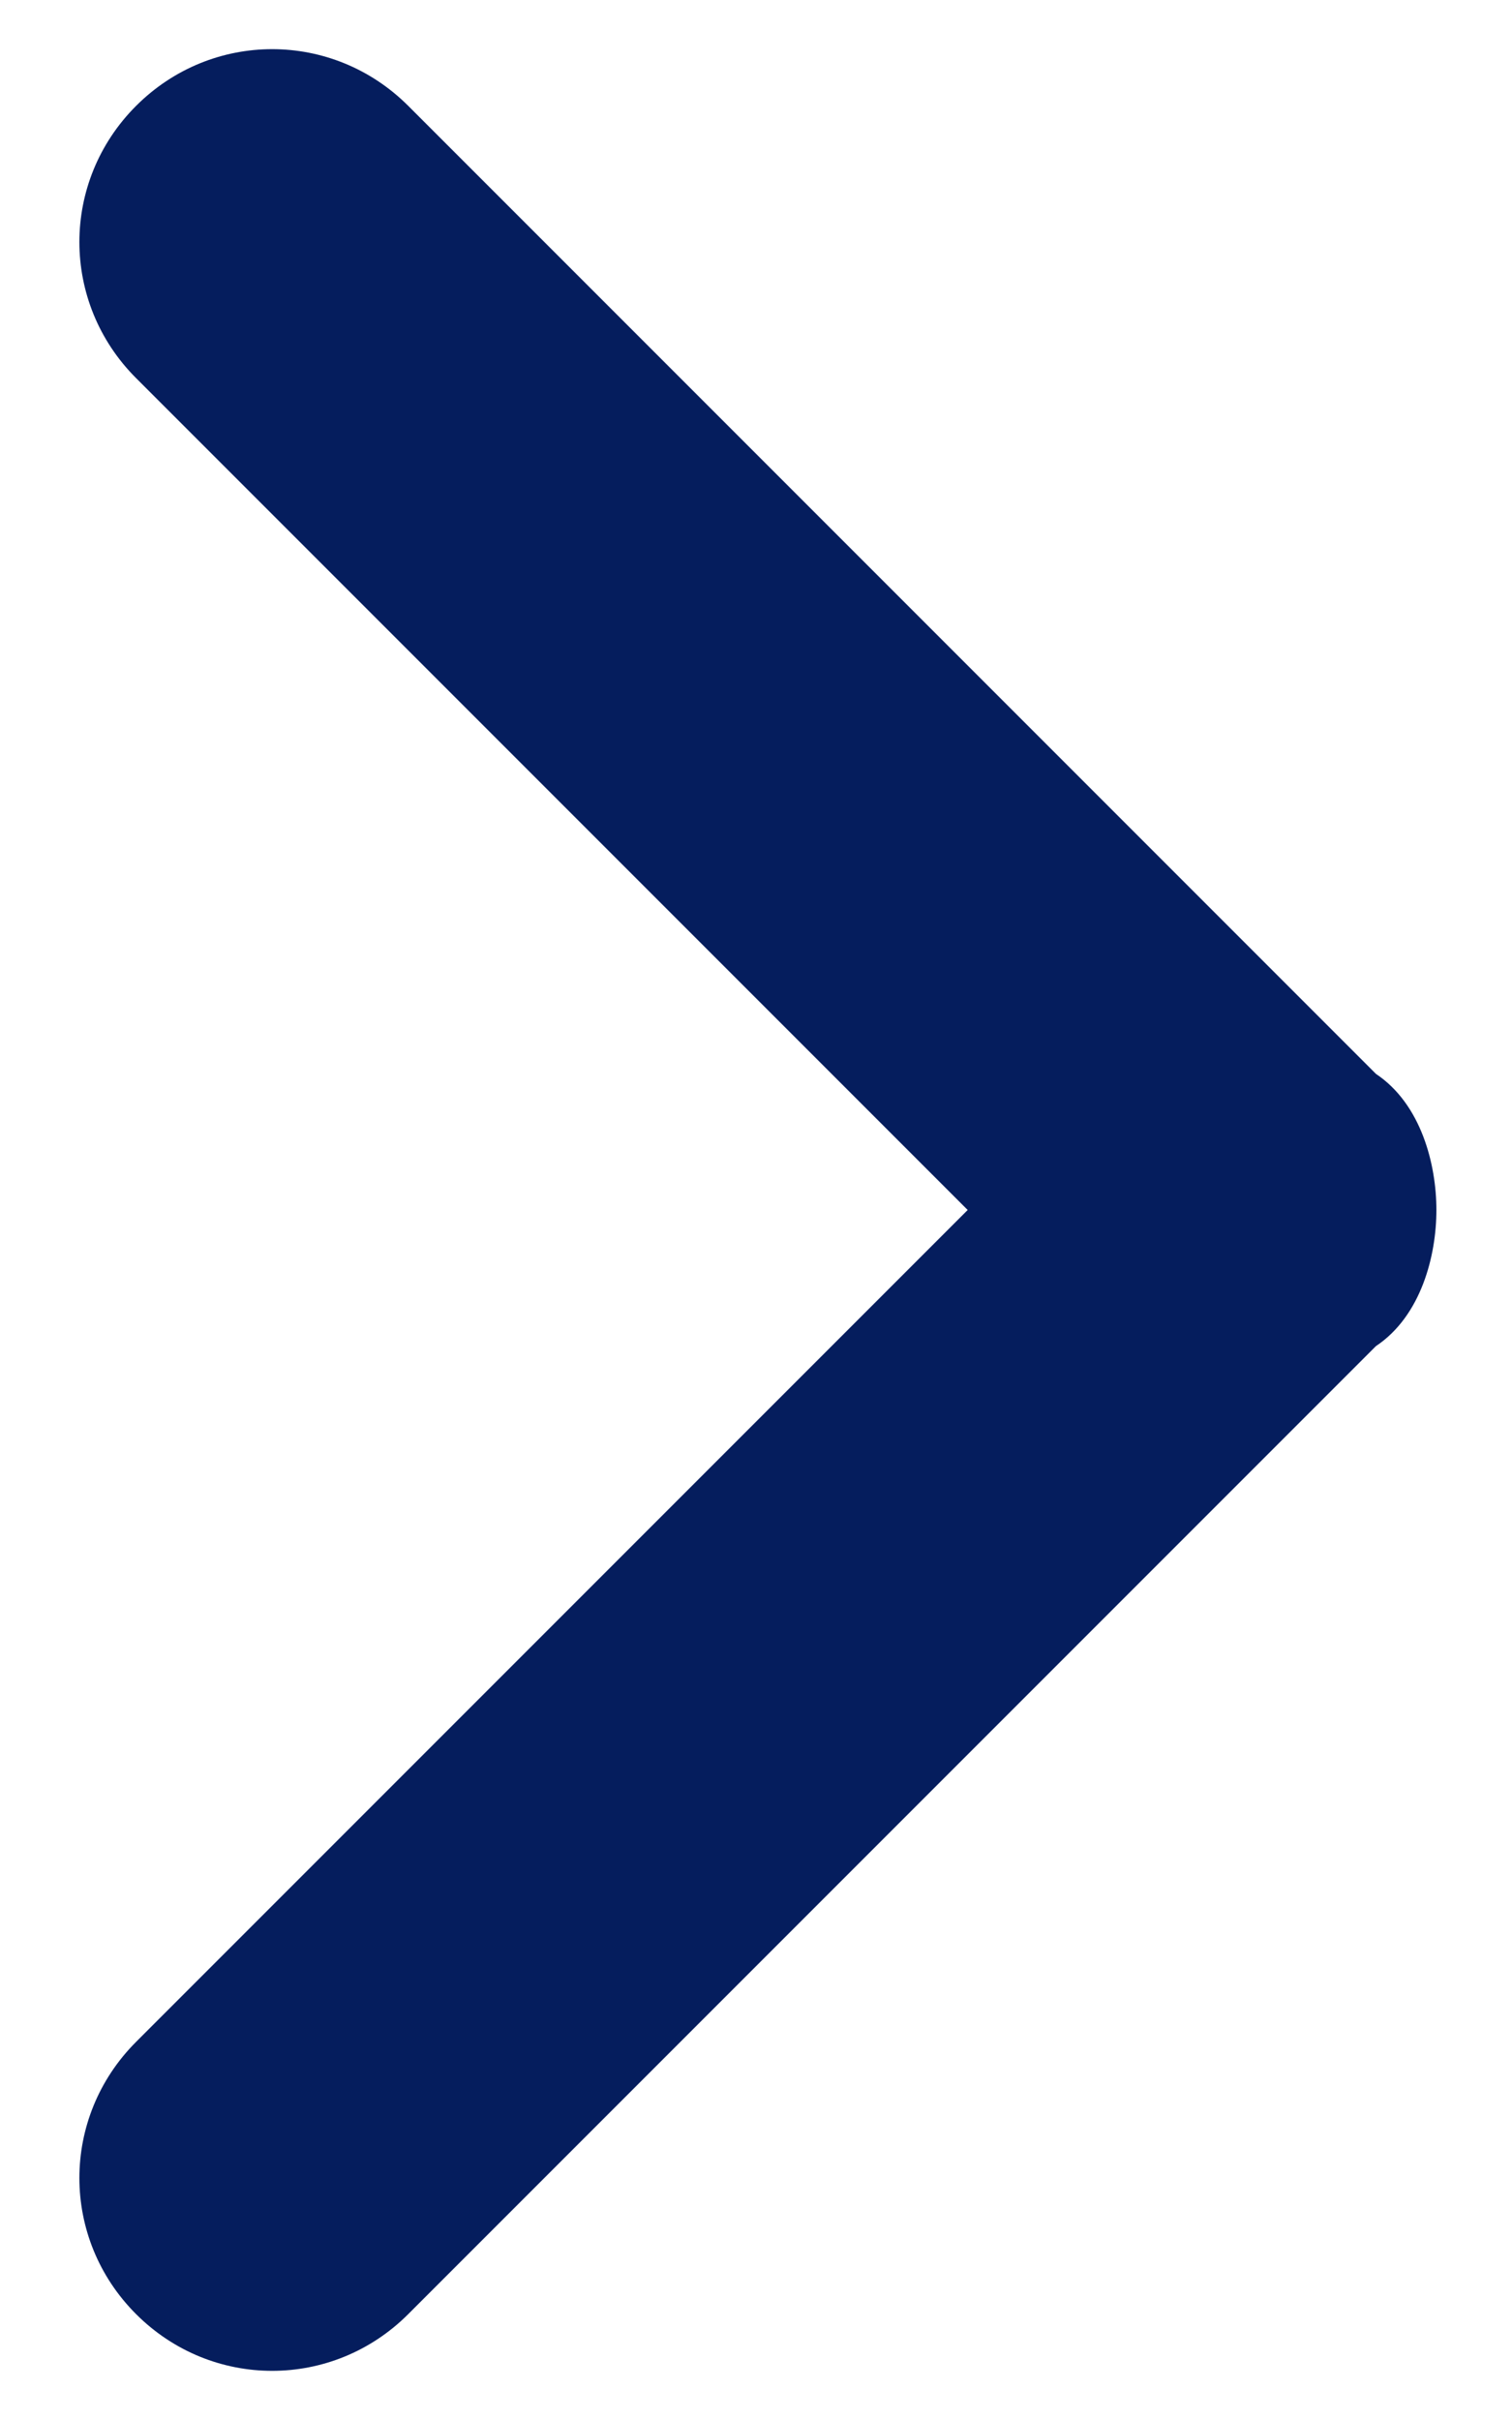 <?xml version="1.0" encoding="utf-8"?>
<!-- Generator: Adobe Illustrator 23.1.1, SVG Export Plug-In . SVG Version: 6.00 Build 0)  -->
<svg version="1.1" id="圖層_1" xmlns="http://www.w3.org/2000/svg" xmlns:xlink="http://www.w3.org/1999/xlink" x="0px" y="0px"
	 viewBox="0 0 10 16" style="enable-background:new 0 0 10 16;" xml:space="preserve">
<style type="text/css">
	.st0{fill:#051D5D;}
	.st1{fill:none;}
</style>
<path class="st0" d="M9.5,8c0,0.3-0.1,0.7-0.4,0.9l-6.4,6.4c-0.5,0.5-1.3,0.5-1.8,0c-0.5-0.5-0.5-1.3,0-1.8L6.4,8L0.9,2.5
	C0.4,2,0.4,1.2,0.9,0.7s1.3-0.5,1.8,0l6.4,6.4C9.4,7.3,9.5,7.7,9.5,8"/>
<rect x="0.5" y="0.3" class="st1" width="9" height="15.4"/>
</svg>
